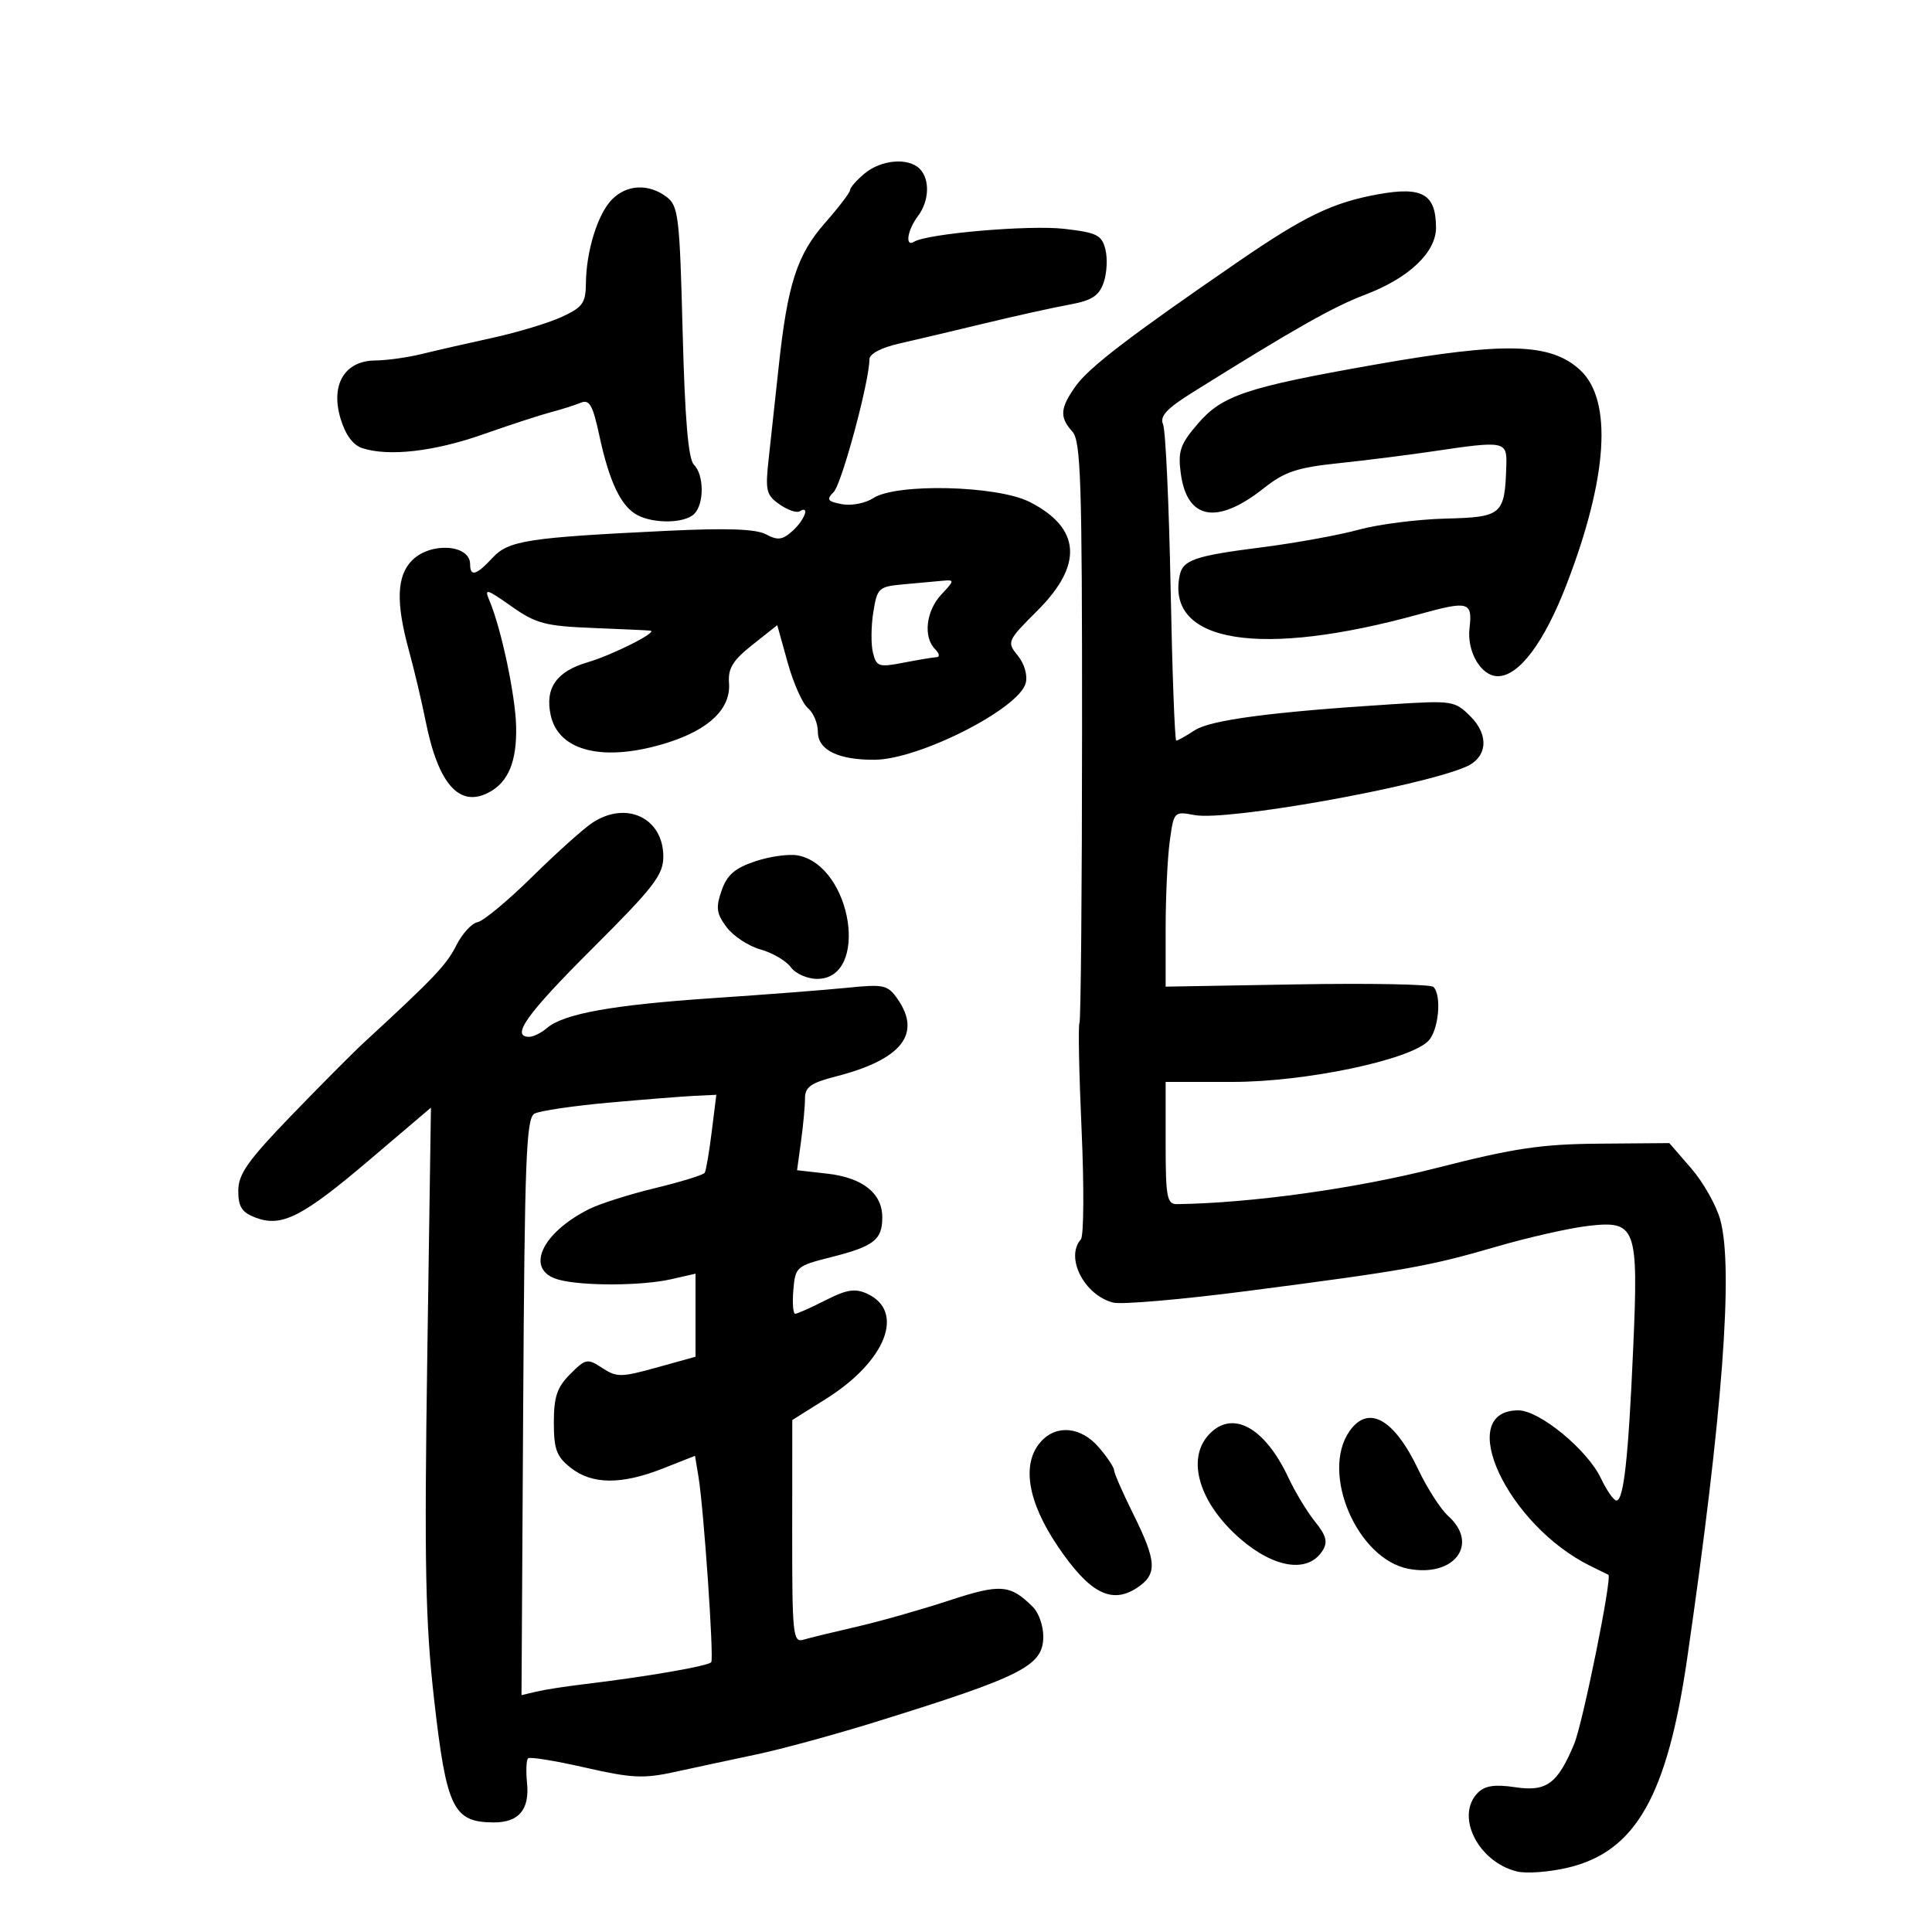 <svg xmlns="http://www.w3.org/2000/svg" width="300" height="300" viewBox="0 0 300 300" version="1.1">
	<path d="M 134.250 26.944 C 133.012 27.976, 132 29.129, 132 29.507 C 132 29.884, 130.252 32.178, 128.117 34.605 C 123.756 39.558, 122.278 44.151, 120.907 57 C 120.408 61.675, 119.718 68.022, 119.374 71.105 C 118.807 76.182, 118.964 76.862, 121.037 78.314 C 122.296 79.195, 123.703 79.684, 124.163 79.399 C 125.800 78.387, 124.968 80.719, 123.083 82.425 C 121.507 83.851, 120.774 83.949, 118.954 82.975 C 117.387 82.137, 112.911 81.976, 103.621 82.424 C 81.948 83.470, 78.969 83.930, 76.480 86.616 C 73.961 89.334, 73 89.608, 73 87.607 C 73 84.536, 66.877 84.123, 64 87 C 61.592 89.408, 61.444 93.540, 63.501 101.032 C 64.326 104.039, 65.493 108.966, 66.094 111.980 C 68.048 121.781, 71.350 125.488, 75.939 123.032 C 78.952 121.420, 80.266 118.218, 80.144 112.789 C 80.036 107.999, 77.836 97.610, 76.018 93.303 C 75.174 91.302, 75.477 91.378, 79.399 94.142 C 83.224 96.838, 84.649 97.216, 92.104 97.513 C 96.722 97.697, 100.725 97.883, 101 97.927 C 102.218 98.123, 95.099 101.710, 91.266 102.832 C 86.399 104.256, 84.589 106.852, 85.517 111.076 C 86.759 116.734, 93.883 118.400, 103.658 115.319 C 110.148 113.273, 113.503 110.015, 113.201 106.053 C 113.028 103.784, 113.791 102.542, 116.838 100.129 L 120.693 97.075 122.308 102.883 C 123.196 106.077, 124.615 109.265, 125.461 109.968 C 126.308 110.670, 127 112.326, 127 113.647 C 127 116.459, 130.164 118.013, 135.815 117.976 C 142.726 117.932, 158.227 110.063, 159.272 106.070 C 159.587 104.864, 159.073 103.077, 158.047 101.809 C 156.312 99.666, 156.369 99.536, 161.139 94.765 C 168.231 87.674, 167.811 81.985, 159.899 77.949 C 154.867 75.381, 139.175 75, 135.577 77.358 C 134.366 78.151, 132.193 78.568, 130.729 78.289 C 128.478 77.858, 128.284 77.573, 129.451 76.406 C 130.704 75.154, 135 59.217, 135 55.824 C 135 54.937, 136.802 53.986, 139.750 53.318 C 142.363 52.726, 148.325 51.317, 153 50.188 C 157.675 49.058, 163.514 47.767, 165.976 47.317 C 169.536 46.667, 170.640 45.966, 171.370 43.890 C 171.874 42.455, 172 40.137, 171.649 38.739 C 171.086 36.496, 170.337 36.120, 165.256 35.533 C 159.840 34.908, 143.988 36.271, 141.937 37.539 C 140.487 38.435, 140.892 35.728, 142.532 33.559 C 144.310 31.208, 144.433 27.833, 142.800 26.200 C 141.033 24.433, 136.821 24.799, 134.250 26.944 M 95.065 30.935 C 92.832 33.168, 91.025 38.946, 90.980 44 C 90.952 47.055, 90.475 47.718, 87.224 49.212 C 85.176 50.154, 80.350 51.612, 76.500 52.453 C 72.650 53.294, 67.700 54.425, 65.500 54.967 C 63.300 55.509, 60.048 55.963, 58.273 55.976 C 53.521 56.011, 51.300 59.720, 52.877 64.985 C 53.639 67.526, 54.818 69.128, 56.272 69.596 C 60.385 70.919, 67.443 70.110, 75 67.449 C 79.125 65.997, 83.850 64.454, 85.500 64.020 C 87.150 63.586, 89.248 62.921, 90.162 62.542 C 91.532 61.975, 92.044 62.877, 93.076 67.677 C 94.617 74.836, 96.423 78.621, 98.945 79.970 C 101.547 81.363, 106.329 81.271, 107.800 79.800 C 109.368 78.232, 109.339 73.738, 107.750 72.153 C 106.873 71.279, 106.351 65.111, 106 51.494 C 105.538 33.573, 105.346 31.966, 103.500 30.573 C 100.738 28.489, 97.366 28.634, 95.065 30.935 M 214.004 30.167 C 206.937 31.444, 202.573 33.549, 192.179 40.693 C 175.341 52.266, 169.104 57.045, 167.023 59.968 C 164.603 63.367, 164.501 64.791, 166.519 67.021 C 167.830 68.470, 168.035 74.813, 168.022 113.440 C 168.013 138.048, 167.832 158.478, 167.619 158.841 C 167.406 159.203, 167.556 166.700, 167.951 175.500 C 168.346 184.300, 168.294 191.927, 167.835 192.450 C 165.364 195.262, 168.359 201.119, 172.856 202.267 C 174.151 202.597, 183.601 201.778, 193.856 200.445 C 218.387 197.257, 221.879 196.634, 232.387 193.574 C 237.276 192.150, 243.642 190.707, 246.535 190.367 C 254.075 189.481, 254.434 190.450, 253.599 209.429 C 252.851 226.437, 252.128 233, 251 233 C 250.576 233, 249.490 231.446, 248.589 229.547 C 246.488 225.118, 239.051 219, 235.769 219 C 225.749 219, 234.031 236.832, 247 243.181 C 248.375 243.854, 249.612 244.463, 249.749 244.535 C 250.374 244.860, 245.771 267.613, 244.430 270.821 C 241.848 277.002, 240.142 278.248, 235.264 277.517 C 232.130 277.047, 230.583 277.274, 229.491 278.366 C 225.936 281.921, 229.461 289.074, 235.518 290.594 C 236.998 290.965, 240.609 290.693, 243.543 289.990 C 253.990 287.484, 258.885 278.860, 261.987 257.500 C 267.475 219.712, 269.192 196.988, 267.129 189.427 C 266.518 187.187, 264.488 183.587, 262.617 181.427 L 259.216 177.500 248.358 177.587 C 239.298 177.660, 235.099 178.287, 223 181.378 C 210.540 184.560, 194.236 186.828, 182.750 186.977 C 181.205 186.997, 181 185.890, 181 177.500 L 181 168 191.389 168 C 202.667 168, 218.798 164.631, 221.776 161.653 C 223.384 160.045, 223.909 154.575, 222.583 153.250 C 222.170 152.837, 212.645 152.659, 201.416 152.853 L 181 153.206 181 144.243 C 181 139.313, 181.287 133.183, 181.639 130.620 C 182.272 126.001, 182.304 125.966, 185.512 126.568 C 190.534 127.510, 220.279 122.215, 227.611 119.074 C 230.950 117.643, 231.277 114.186, 228.351 111.260 C 225.906 108.815, 225.547 108.759, 216.166 109.354 C 197.456 110.541, 187.963 111.794, 185.512 113.400 C 184.169 114.280, 182.881 115, 182.650 115 C 182.419 115, 182.023 104.313, 181.770 91.250 C 181.518 78.188, 180.989 66.768, 180.596 65.873 C 180.055 64.642, 181.176 63.435, 185.190 60.927 C 201.015 51.037, 207.027 47.634, 211.988 45.756 C 218.769 43.189, 223.006 39.171, 222.985 35.327 C 222.957 30.129, 220.865 28.927, 214.004 30.167 M 213.520 56.614 C 193.539 60.135, 189.778 61.390, 185.999 65.795 C 183.265 68.981, 182.893 70.055, 183.344 73.465 C 184.302 80.725, 188.968 81.569, 196.251 75.801 C 199.464 73.256, 201.426 72.600, 207.810 71.931 C 212.040 71.487, 218.650 70.656, 222.500 70.082 C 233.670 68.419, 234.016 68.484, 233.900 72.250 C 233.664 79.964, 233.280 80.301, 224.476 80.527 C 220.089 80.639, 214.018 81.414, 210.984 82.250 C 207.950 83.085, 201.200 84.313, 195.984 84.979 C 185.413 86.327, 183.652 86.939, 183.161 89.436 C 181.113 99.854, 195.763 102.183, 220.432 95.363 C 228.050 93.257, 228.665 93.430, 228.185 97.545 C 227.757 101.210, 229.990 105, 232.578 105 C 235.856 105, 239.762 99.800, 243.232 90.815 C 249.663 74.168, 250.433 62.160, 245.372 57.469 C 240.804 53.235, 233.765 53.047, 213.520 56.614 M 140.370 90.726 C 136.416 91.087, 136.212 91.273, 135.605 95.069 C 135.256 97.251, 135.234 100.086, 135.557 101.370 C 136.098 103.527, 136.463 103.643, 140.321 102.896 C 142.620 102.451, 144.928 102.068, 145.450 102.044 C 145.972 102.020, 145.860 101.460, 145.200 100.800 C 143.322 98.922, 143.789 94.854, 146.174 92.314 C 148.223 90.134, 148.238 90.010, 146.424 90.175 C 145.366 90.271, 142.641 90.519, 140.370 90.726 M 92 127.747 C 90.625 128.650, 86.415 132.428, 82.645 136.142 C 78.874 139.855, 75.049 143.032, 74.145 143.200 C 73.240 143.368, 71.752 145.002, 70.838 146.831 C 69.349 149.809, 67.360 151.900, 56.500 161.900 C 54.850 163.420, 49.787 168.509, 45.250 173.209 C 38.475 180.228, 37 182.318, 37 184.903 C 37 187.392, 37.557 188.261, 39.668 189.064 C 43.737 190.611, 46.922 188.997, 57.433 180.057 L 66.915 171.993 66.345 210.746 C 65.873 242.854, 66.056 251.974, 67.412 263.927 C 69.323 280.776, 70.376 282.954, 76.628 282.985 C 80.578 283.004, 82.259 281.005, 81.834 276.797 C 81.650 274.984, 81.725 273.288, 82 273.029 C 82.275 272.770, 86.257 273.417, 90.848 274.465 C 98.113 276.124, 99.929 276.211, 104.848 275.133 C 107.957 274.452, 113.650 273.231, 117.500 272.419 C 121.350 271.608, 129.675 269.336, 136 267.370 C 158.889 260.258, 162 258.668, 162 254.086 C 162 252.467, 161.290 250.433, 160.422 249.565 C 156.864 246.006, 155.390 245.892, 147.303 248.549 C 143.011 249.959, 136.575 251.784, 133 252.603 C 129.425 253.423, 125.713 254.328, 124.750 254.614 C 123.130 255.096, 123.001 253.845, 123.013 237.817 L 123.025 220.500 128.274 217.206 C 137.597 211.354, 140.608 203.601, 134.618 200.872 C 132.770 200.030, 131.444 200.243, 128.185 201.906 C 125.927 203.058, 123.810 204, 123.479 204 C 123.149 204, 123.019 202.338, 123.190 200.307 C 123.490 196.732, 123.676 196.569, 128.993 195.227 C 135.707 193.533, 137 192.533, 137 189.033 C 137 185.281, 133.946 182.861, 128.424 182.239 L 123.767 181.714 124.384 177.217 C 124.723 174.744, 125 171.744, 125 170.549 C 125 168.793, 125.918 168.143, 129.805 167.147 C 140.009 164.531, 143.170 160.544, 139.357 155.099 C 137.842 152.937, 137.236 152.802, 131.607 153.375 C 128.248 153.717, 118.855 154.443, 110.734 154.988 C 95.121 156.036, 87.516 157.407, 84.921 159.641 C 84.053 160.388, 82.815 161, 82.171 161 C 79.249 161, 81.790 157.449, 92 147.266 C 101.535 137.757, 103 135.858, 103 133.015 C 103 127.025, 97.274 124.283, 92 127.747 M 117.290 133.737 C 114.107 134.798, 112.901 135.844, 112.051 138.283 C 111.123 140.945, 111.247 141.854, 112.825 143.968 C 113.858 145.351, 116.233 146.912, 118.102 147.437 C 119.971 147.961, 122.088 149.202, 122.807 150.195 C 123.525 151.188, 125.362 152, 126.888 152 C 135.066 152, 132.320 134.441, 123.890 132.830 C 122.534 132.571, 119.564 132.979, 117.290 133.737 M 94.500 171.223 C 89 171.720, 83.825 172.484, 83 172.922 C 81.707 173.608, 81.464 179.891, 81.240 218.470 L 80.979 263.222 83.240 262.683 C 84.483 262.386, 87.750 261.874, 90.500 261.545 C 100.518 260.346, 110.073 258.692, 110.444 258.091 C 110.874 257.395, 109.274 234.211, 108.455 229.280 L 107.921 226.060 102.923 228.030 C 96.495 230.564, 91.945 230.531, 88.635 227.927 C 86.419 226.185, 86 225.063, 86 220.882 C 86 216.889, 86.501 215.408, 88.542 213.367 C 90.953 210.957, 91.210 210.908, 93.522 212.422 C 95.759 213.889, 96.454 213.882, 101.980 212.346 L 108 210.672 108 204.225 L 108 197.777 104.250 198.631 C 99.658 199.676, 90.471 199.716, 86.750 198.707 C 81.457 197.272, 83.951 191.509, 91.500 187.733 C 93.150 186.908, 97.775 185.441, 101.779 184.474 C 105.782 183.507, 109.225 182.442, 109.429 182.108 C 109.633 181.773, 110.122 178.912, 110.515 175.750 L 111.230 170 107.865 170.161 C 106.014 170.249, 100 170.727, 94.500 171.223 M 209.557 222.223 C 205.005 228.721, 210.752 242.112, 218.736 243.610 C 225.838 244.943, 229.722 239.754, 224.878 235.405 C 223.711 234.357, 221.625 231.120, 220.243 228.212 C 216.487 220.309, 212.473 218.059, 209.557 222.223 M 187.655 222.829 C 184.208 226.638, 186.229 233.360, 192.467 238.837 C 197.819 243.536, 203.128 244.338, 205.365 240.786 C 206.209 239.445, 205.956 238.465, 204.202 236.286 C 202.969 234.754, 201.119 231.700, 200.090 229.500 C 196.367 221.541, 191.287 218.815, 187.655 222.829 M 161.655 223.829 C 158.585 227.221, 159.524 233.115, 164.250 240.106 C 169.155 247.363, 172.576 249.163, 176.532 246.571 C 179.735 244.472, 179.643 242.502, 176 235.159 C 174.350 231.833, 172.999 228.749, 172.999 228.306 C 172.998 227.863, 171.933 226.262, 170.632 224.750 C 167.878 221.548, 164.073 221.157, 161.655 223.829" stroke="none" fill="black" fill-rule="evenodd"/>
</svg>